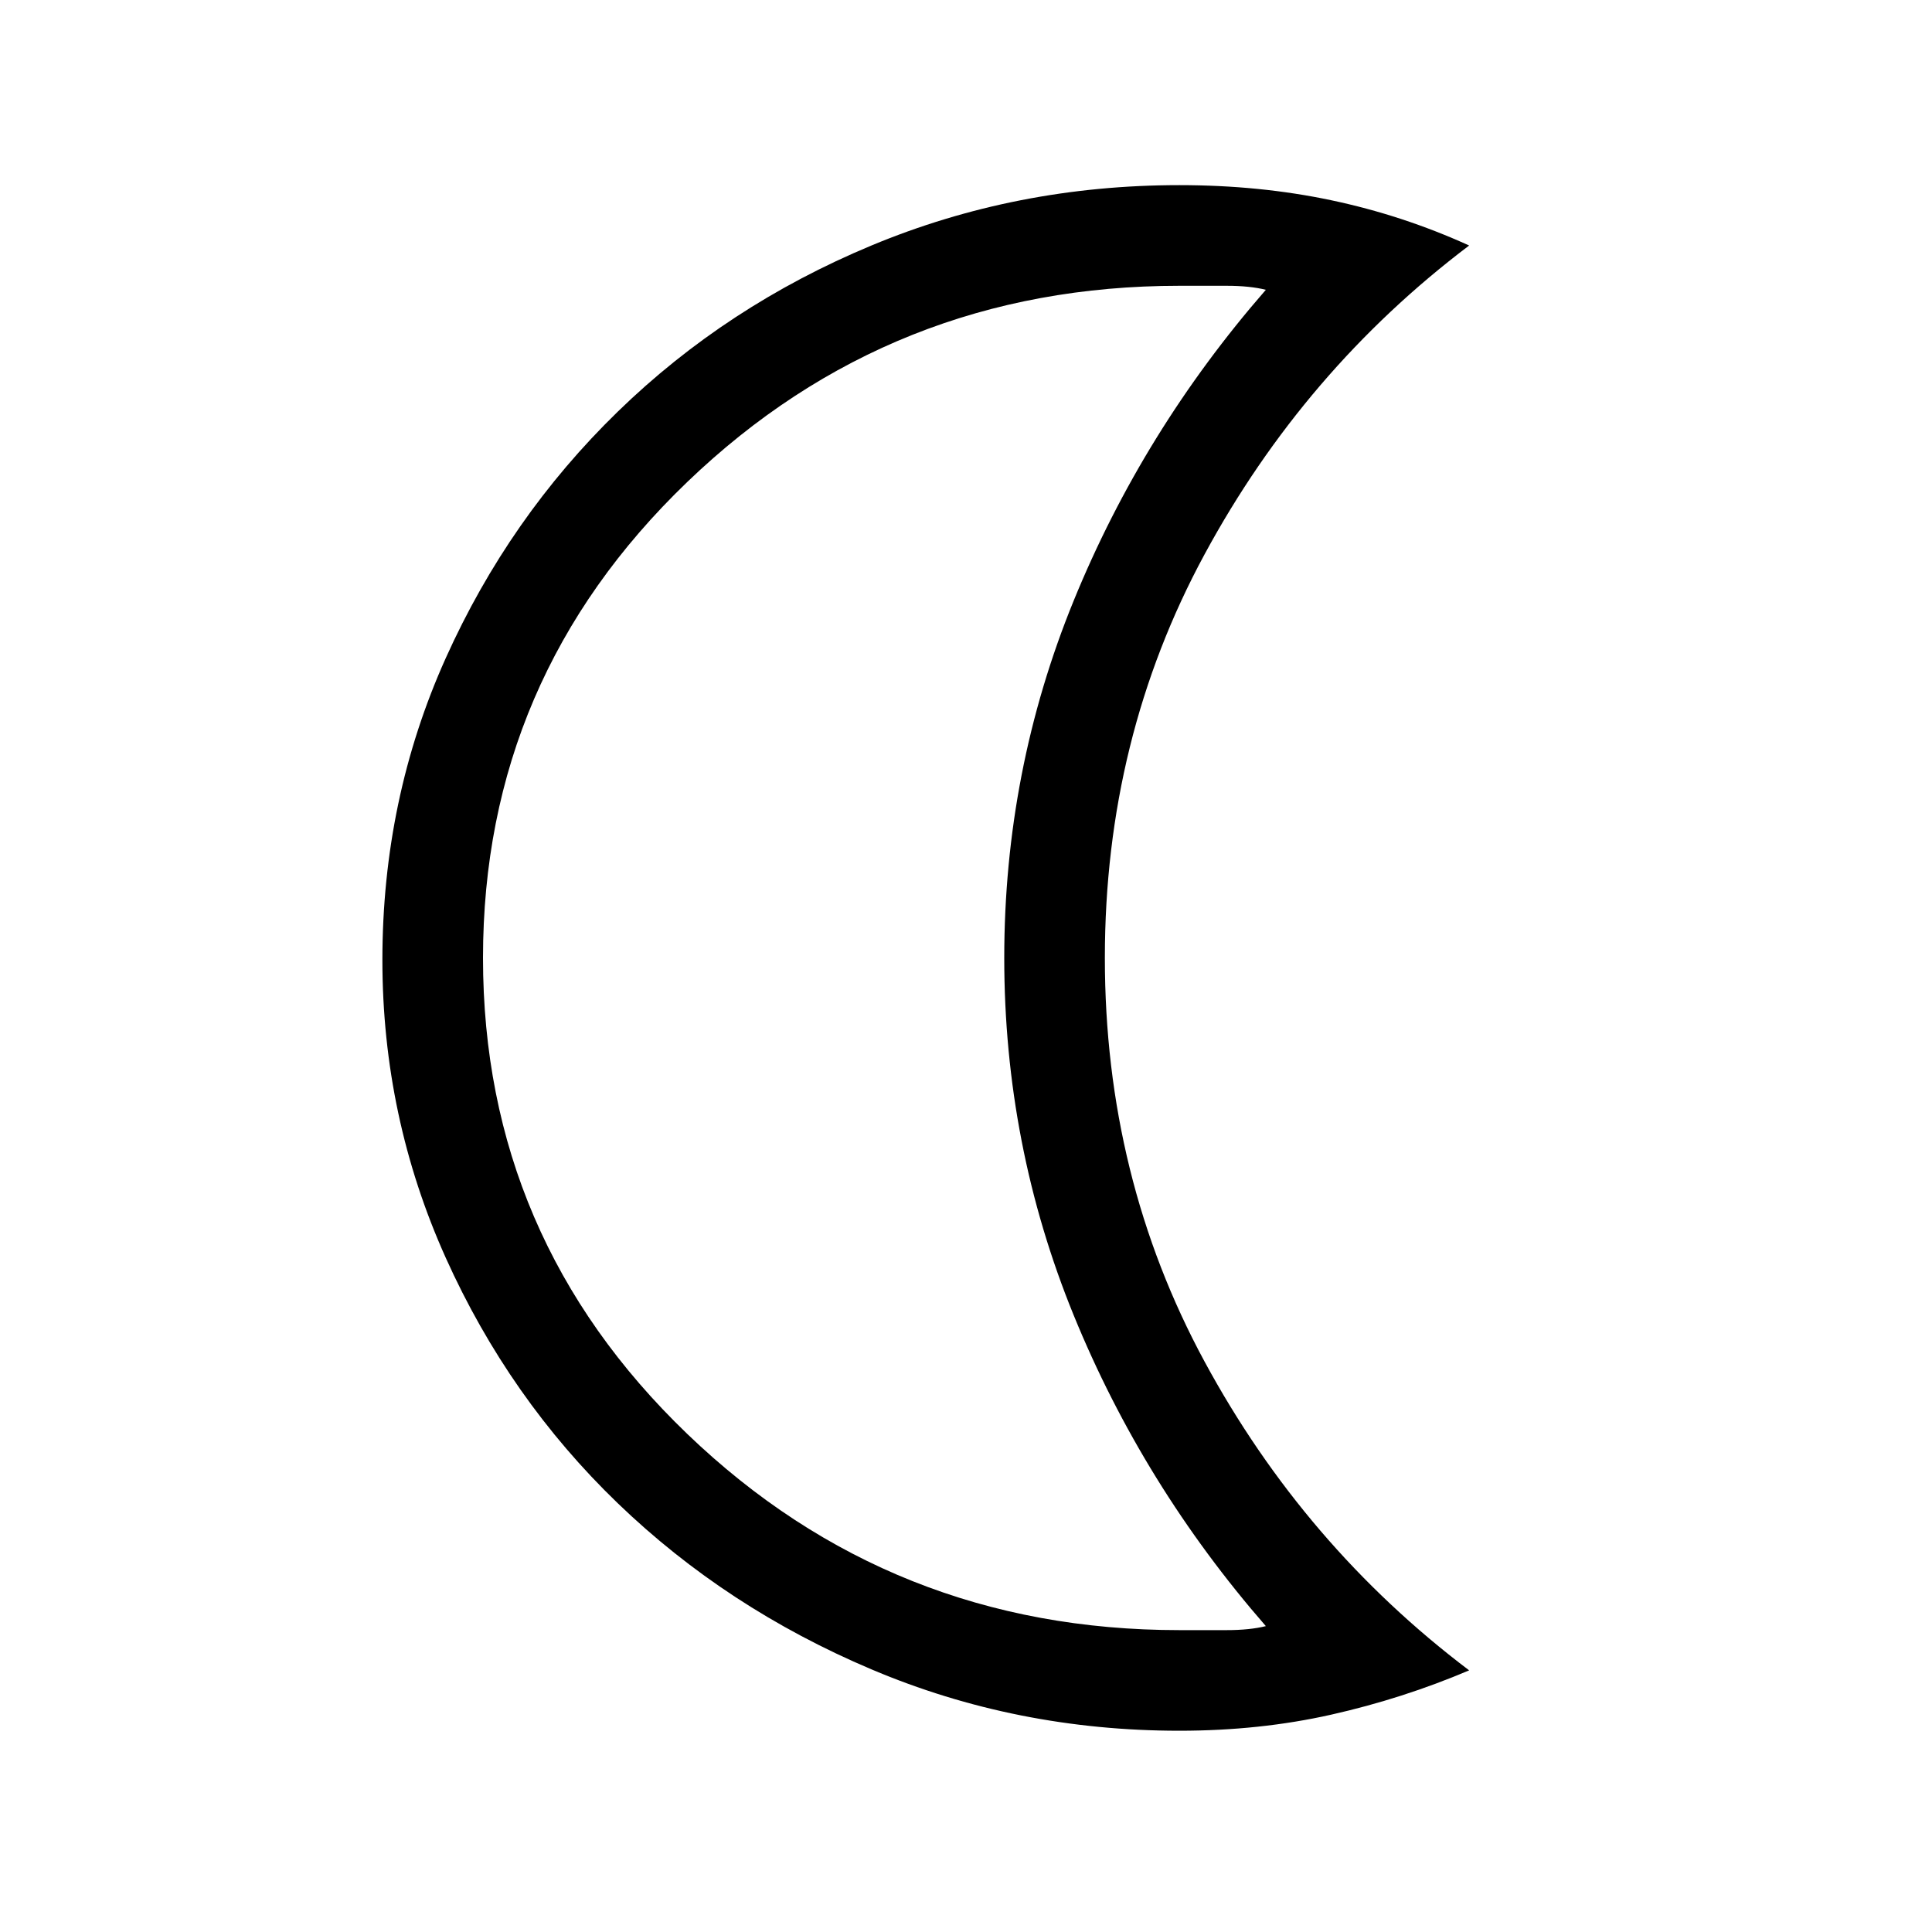 <svg xmlns="http://www.w3.org/2000/svg" height="40" width="40"><path d="M24.417 35.833q-3.375 0-6.375-1.271-3-1.27-5.25-3.437t-3.563-5.083q-1.312-2.917-1.312-6.167 0-3.333 1.312-6.25 1.313-2.917 3.563-5.104 2.25-2.188 5.25-3.438t6.375-1.25q1.666 0 3.145.313 1.48.312 2.855.937Q27 7.667 24.938 11.479q-2.063 3.813-2.063 8.354 0 4.542 2.063 8.355Q27 32 30.417 34.583q-1.375.584-2.855.917-1.479.333-3.145.333Zm0-2.083h.979q.479 0 .812-.083-2.541-2.917-3.979-6.438-1.437-3.521-1.437-7.396t1.437-7.395Q23.667 8.917 26.208 6q-.333-.083-.812-.083h-.979q-5.959 0-10.188 4.062Q10 14.042 10 19.833q0 5.792 4.229 9.855 4.229 4.062 10.188 4.062Zm-6.292-13.917Z"/></svg>